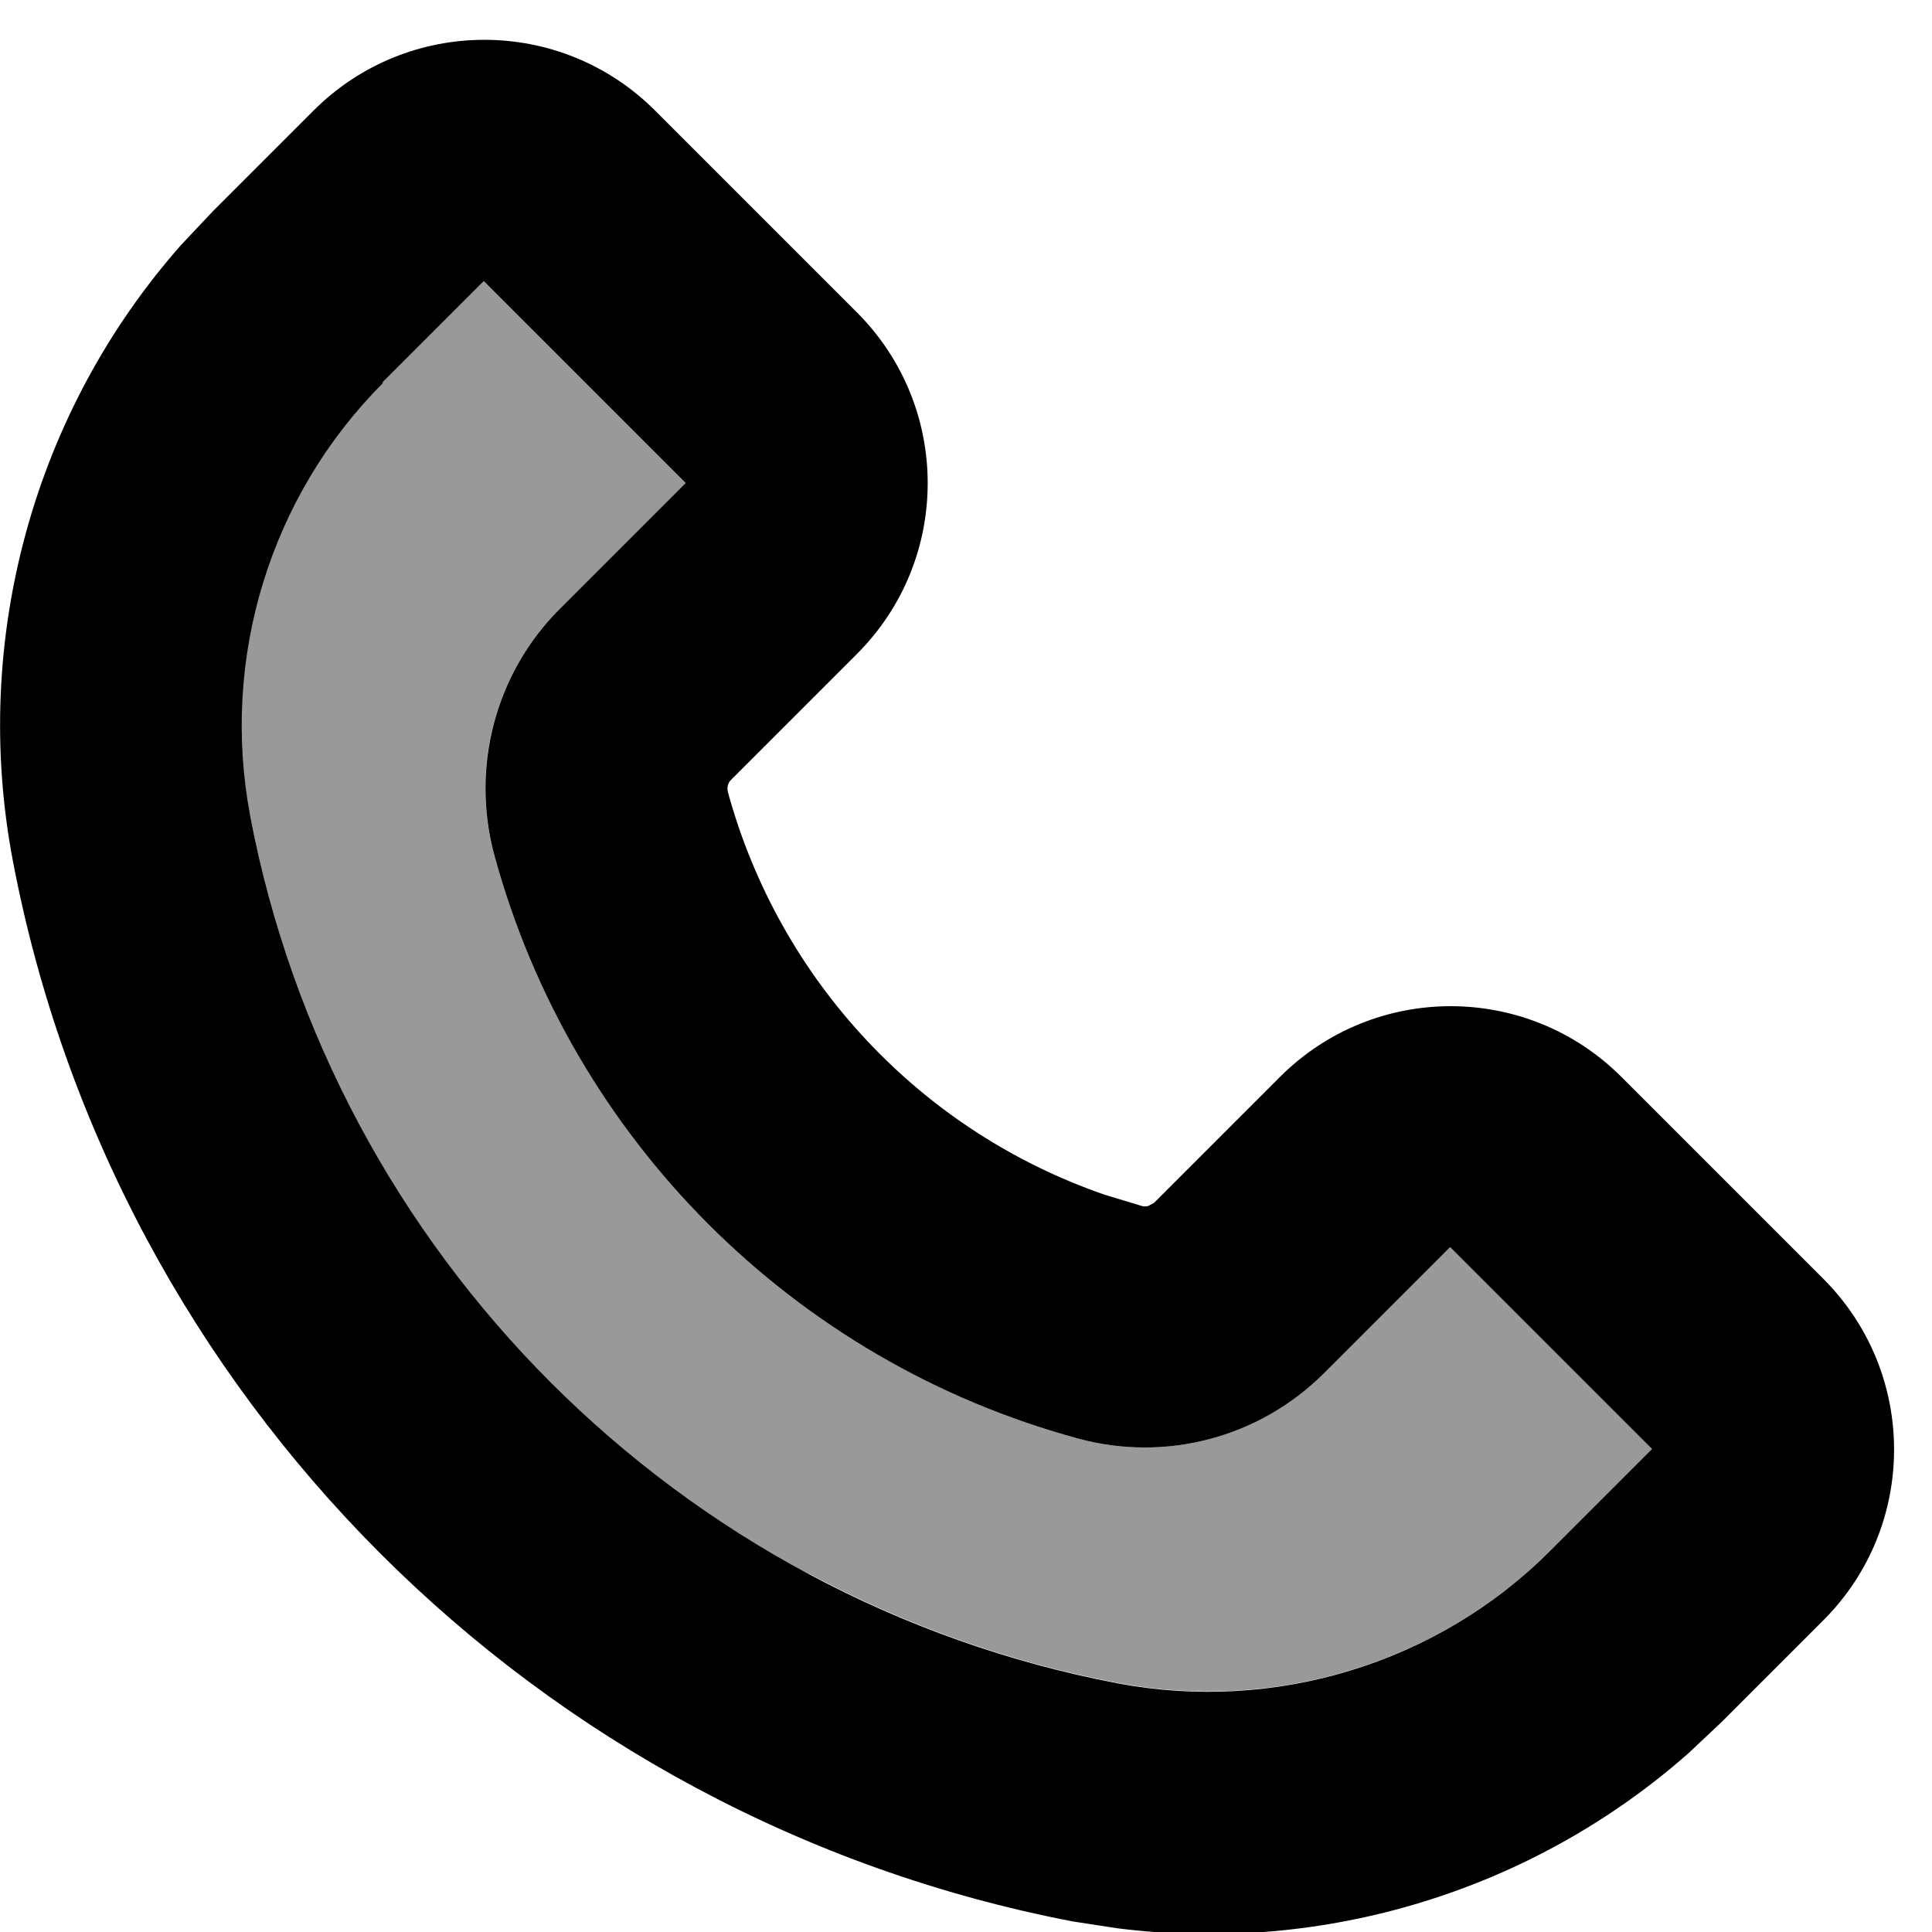 <svg xmlns="http://www.w3.org/2000/svg" viewBox="0 0 512 512"><!--! Font Awesome Pro 7.1.0 by @fontawesome - https://fontawesome.com License - https://fontawesome.com/license (Commercial License) Copyright 2025 Fonticons, Inc. --><path opacity=".4" fill="currentColor" d="M66.3 216.2c16.2 85.3 70 157.4 143.4 198.4 1.5 .9 3.1 1.7 4.7 2.5l.1 0c25.3 13.5 52.8 23.4 81.8 28.9 41.7 7.9 84.9-5.3 114.7-35.2L437.8 384c-17.8-17.8-35.7-35.7-53.5-53.5l-33.4 33.4c-14.9 14.9-35.9 21.9-56.5 19.1-2.9-.4-5.9-1-8.8-1.8 0 0 0 0 0 0-18.8-5.1-36.6-12.7-53-22.2-49.3-28.7-86.2-75.9-101.6-132.4-6.4-23.3 .3-48.2 17.3-65.2 11.1-11.1 22.3-22.3 33.4-33.4-17.8-17.8-35.7-35.7-53.5-53.5-9 9-17.9 17.9-26.9 26.9-29.9 29.9-43.1 73-35.2 114.7z"/><path fill="currentColor" d="M83.1 29.3c25-25 65.5-25 90.5 0l53.5 53.5c25 25 25 65.5 0 90.5l-33.4 33.4c-.8 .8-1.1 2-.8 3.2 13.7 50.1 51.2 89.9 99.8 106.7l9.9 3c.6 .2 1.1 .1 1.7 0l1.5-.8 33.4-33.4c25-25 65.5-25 90.5 0l53.5 53.5c25 25 25 65.5 0 90.5l-26.9 26.9-8.7 8.2c-41.4 36.6-96.8 53.5-151.6 46.5l-11.7-1.8C142.3 481.9 30.4 370 3.4 228.1-7.7 169.6 8.9 109.1 48.1 64.8l8.2-8.7 26.9-26.9zm18.4 72.2c-29.9 29.9-43.1 73-35.2 114.7 22.1 116.1 113.8 207.8 229.9 229.9 41.7 7.9 84.9-5.3 114.7-35.2l26.9-26.9-53.5-53.5-33.4 33.4c-17.1 17.1-42 23.7-65.3 17.3-75.3-20.5-134.1-79.3-154.6-154.6-6.3-23.3 .3-48.2 17.3-65.2l33.4-33.4-53.5-53.5-26.9 26.9z"/></svg>